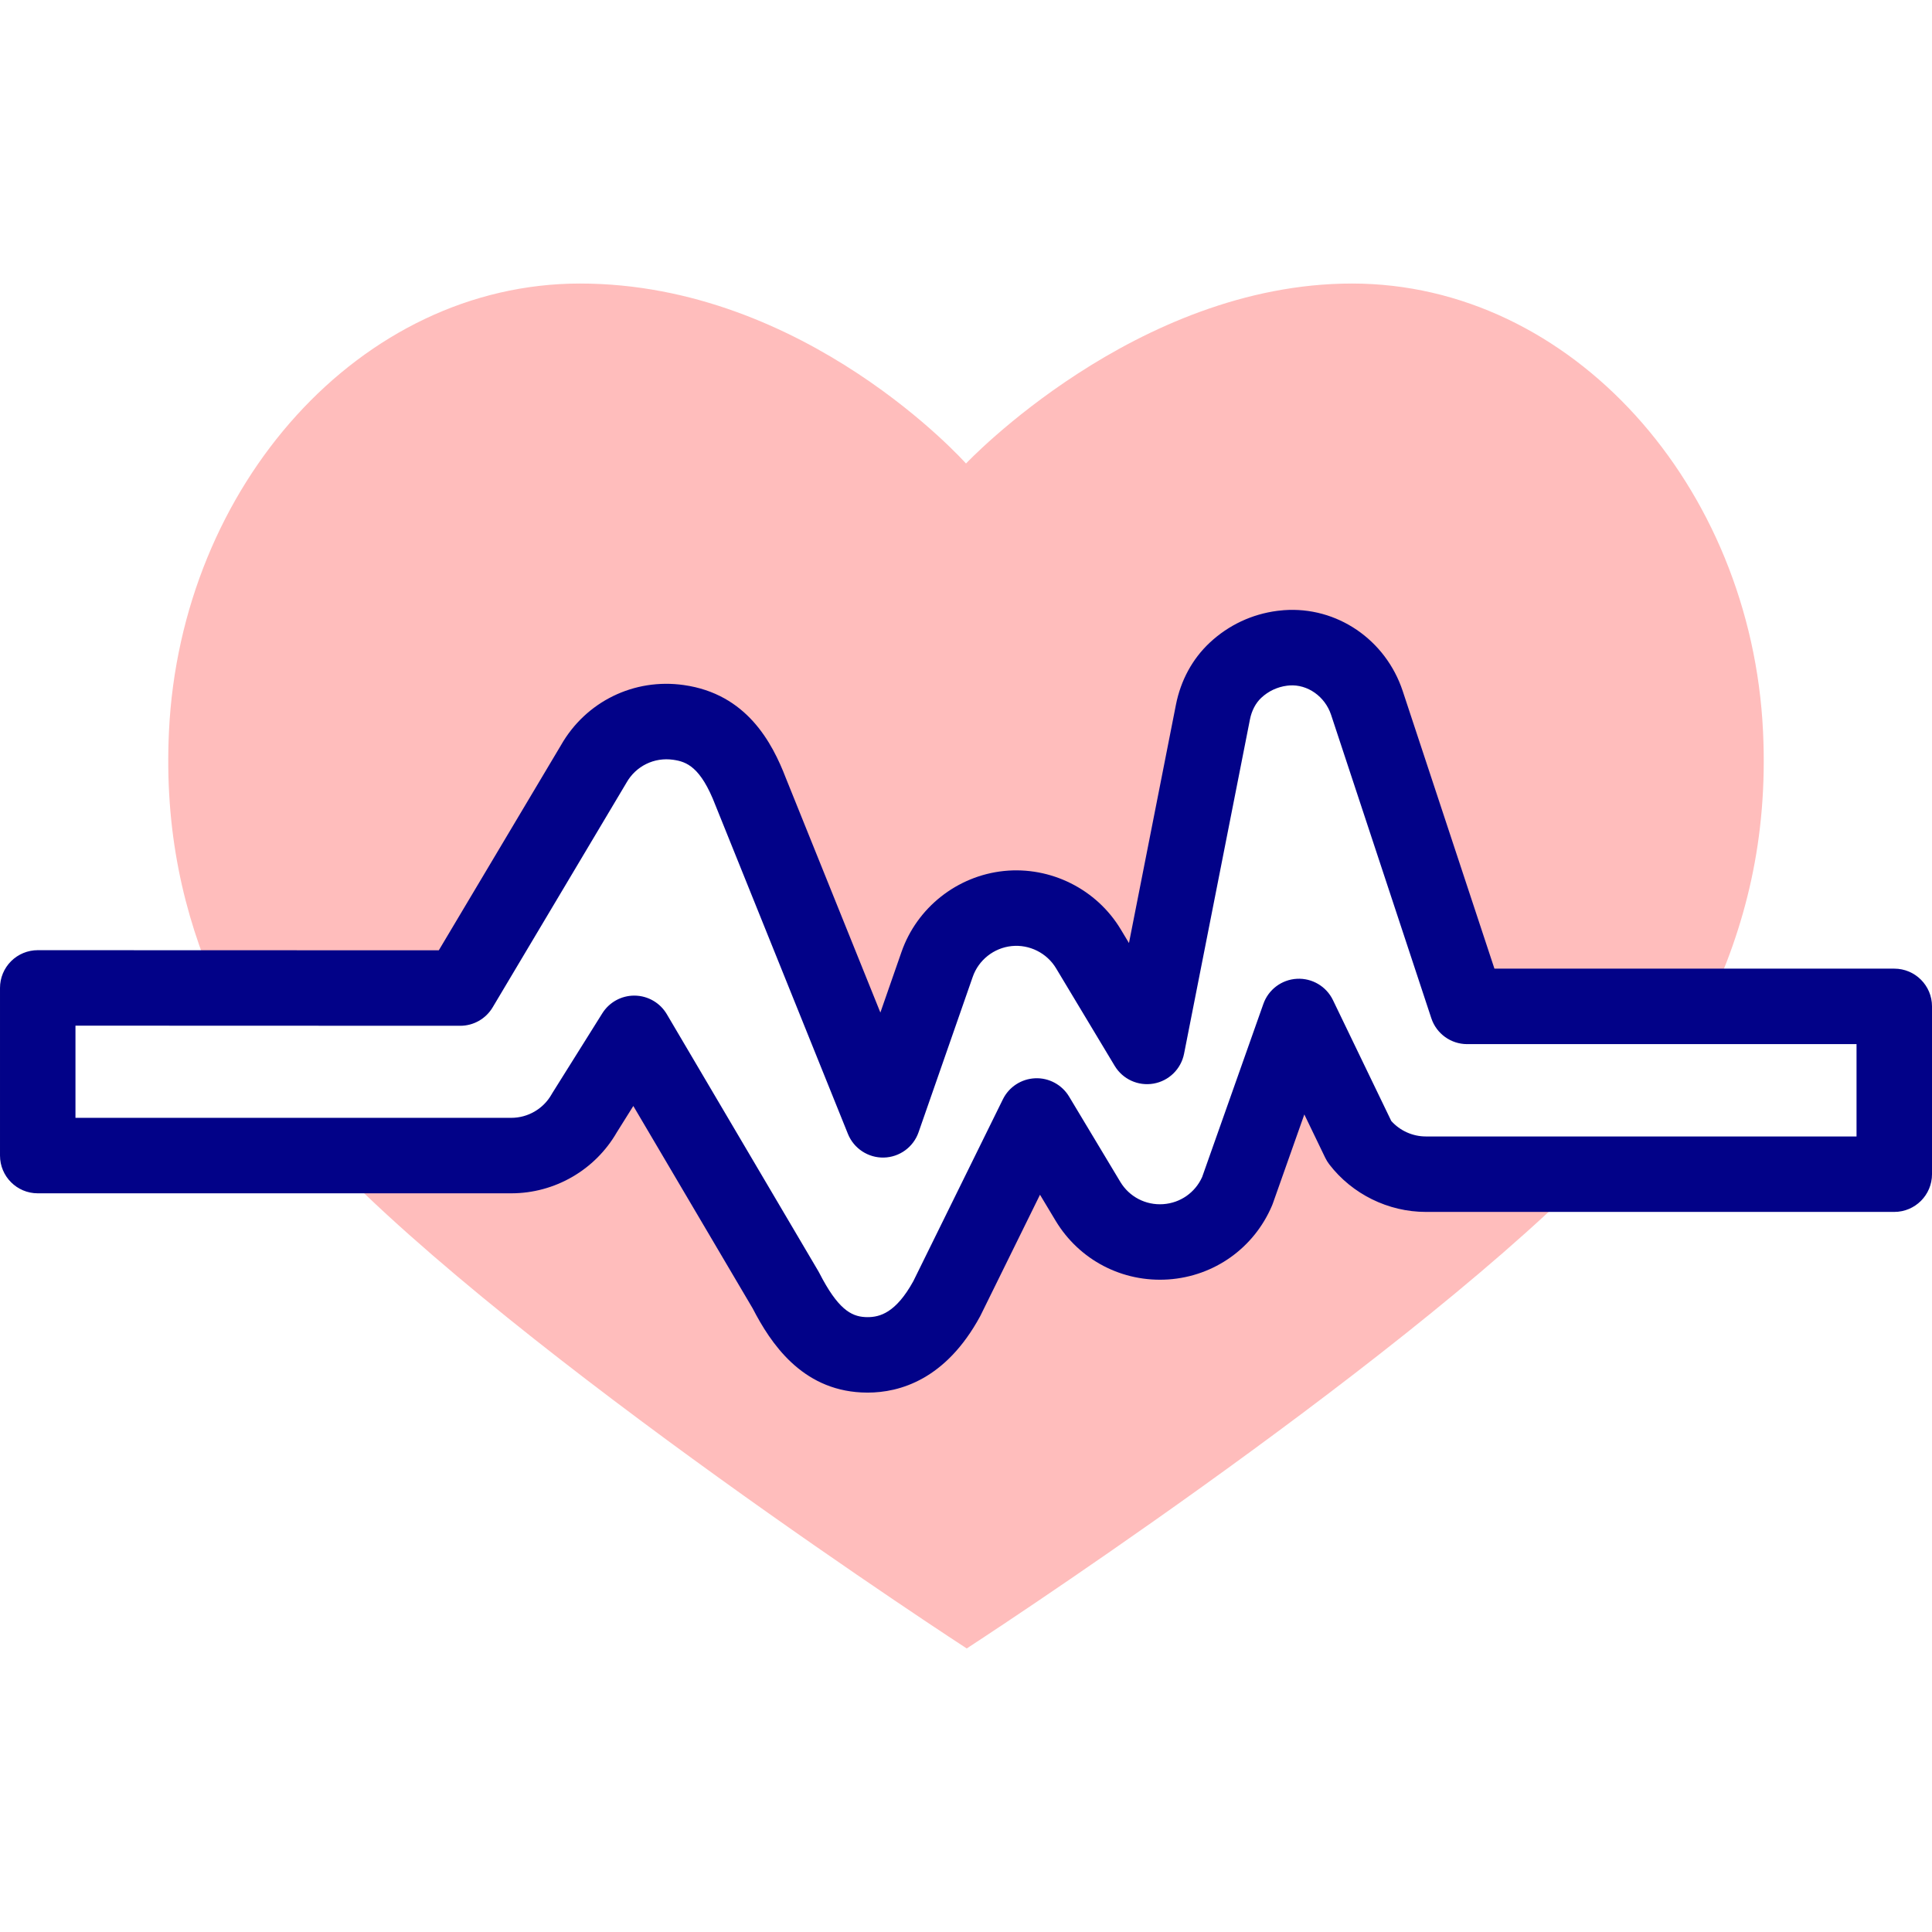 <svg id="Capa_1" enable-background="new 0 0 512 512" height="512" viewBox="0 0 512 512" width="512" xmlns="http://www.w3.org/2000/svg"><g><g><g><path d="m377.855 311.171c-6.919 0-13.434-3.214-17.642-8.681l-15.979-33.116-16.341 46.212c-3.268 7.702-10.591 12.927-18.937 13.503-8.356.576-16.327-3.568-20.637-10.733l-13.576-22.608-23.823 48.381c-4.9 8.991-11.583 14.927-21.011 14.927-.384 0-.769-.01-1.153-.03-9.873-.505-15.677-7.647-20.515-17.09l-40.145-68.087-13.216 21.091c-3.955 6.984-11.36 11.299-19.382 11.299h-49.009c50.95 53.457 169.704 130.621 169.704 130.621s111.444-72.373 164.6-125.689z" fill="#ffbdbc"/></g><g><path d="m121.968 261.844 35.334-59.318c4.502-7.974 13.434-12.37 22.508-11.077 9.064 1.283 14.74 6.937 19.146 18.421l35.03 86.9 14.354-41.184c2.833-8.156 10.136-13.926 18.735-14.816 8.589-.879 16.914 3.274 21.365 10.683l15.538 25.863 17.461-88.601c.83-4.211 2.837-8.152 5.971-11.085 3.36-3.144 7.671-5.225 12.388-5.833.392-.05.785-.089 1.176-.118 9.552-.707 18.265 5.522 21.27 14.616l26.565 80.408h63.726c9.903-20.936 16.059-44.205 14.685-72.907-3.113-64.987-50.675-118.656-108.931-118.656-57.318 0-102.287 47.698-102.287 47.698s-42.4-47.698-102.291-47.698c-58.253 0-105.819 53.669-108.932 118.656-1.265 26.47 3.889 48.377 12.46 68.027z" fill="#ffbdbc"/></g></g><g><g><path d="m229.91 369.055c-.555 0-1.108-.015-1.661-.043-15.834-.811-23.996-13.004-28.768-22.247l-31.645-53.669-4.374 6.982c-5.749 9.976-16.44 16.161-27.964 16.161h-125.498c-5.523 0-10-4.478-10-10v-44.432c0-2.652 1.054-5.196 2.93-7.072 1.876-1.875 4.419-2.928 7.07-2.928h.003l106.283.034 32.372-54.346c6.592-11.572 19.359-17.829 32.563-15.948 16.616 2.354 23.395 15.181 27.043 24.662l25.043 62.126 5.591-16.042c4.085-11.758 14.743-20.189 27.15-21.472 12.403-1.269 24.552 4.807 30.964 15.48l2.174 3.617 12.442-63.139c1.277-6.48 4.373-12.171 8.951-16.454 4.977-4.657 11.183-7.578 17.944-8.447.564-.073 1.136-.131 1.706-.173 14.034-1.04 26.993 7.781 31.511 21.451l24.298 73.545h105.962c5.522 0 10 4.478 10 10v44.469c0 5.522-4.478 10-10 10h-124.145c-9.945 0-19.503-4.703-25.566-12.581-.421-.546-.783-1.134-1.083-1.754l-5.547-11.497-8.339 23.581c-.068.192-.143.384-.222.572-4.767 11.232-15.286 18.731-27.454 19.572-12.175.827-23.62-5.122-29.895-15.557l-4.138-6.89-15.72 31.926c-.062.124-.125.247-.191.368-9.07 16.65-21.206 20.145-29.79 20.145zm-61.815-105.208c.046 0 .091 0 .136.001 3.491.047 6.706 1.912 8.48 4.92l40.145 68.088c.1.17.195.343.285.518 4.823 9.411 8.337 11.469 12.128 11.663.211.011.427.018.642.018 3.208 0 7.48-1.089 12.135-9.54l23.727-48.185c1.617-3.284 4.898-5.422 8.556-5.574 3.628-.165 7.104 1.704 8.989 4.843l13.576 22.608c2.382 3.961 6.732 6.231 11.376 5.905 4.529-.313 8.458-3.06 10.313-7.191l16.225-45.88c1.346-3.807 4.849-6.43 8.88-6.651 4.022-.221 7.8 2.004 9.555 5.64l15.459 32.041c2.31 2.583 5.669 4.102 9.155 4.102h114.143v-24.469h-103.19c-4.314 0-8.142-2.767-9.495-6.863l-26.565-80.408c-1.606-4.862-6.247-8.132-11.036-7.78-.205.016-.419.036-.632.063-2.582.332-4.944 1.444-6.838 3.217-1.477 1.381-2.539 3.411-2.993 5.717l-17.461 88.6c-.8 4.058-4.015 7.204-8.088 7.917-4.08.708-8.165-1.156-10.296-4.7l-15.538-25.862c-2.439-4.059-7.064-6.366-11.772-5.885-4.708.486-8.758 3.686-10.309 8.148l-14.358 41.194c-1.371 3.935-5.038 6.607-9.203 6.706-4.132.098-7.956-2.394-9.514-6.259l-35.029-86.9c-.021-.052-.042-.104-.062-.155-3.938-10.26-7.698-11.604-11.213-12.103-5.053-.727-9.904 1.674-12.398 6.092-.038.067-.077.135-.117.201l-35.335 59.318c-1.803 3.028-5.067 4.883-8.591 4.883-.001 0-.002 0-.003 0l-101.964-.035v24.429h115.498c4.413 0 8.505-2.386 10.681-6.227.072-.129.148-.256.227-.382l13.216-21.094c1.829-2.92 5.032-4.689 8.473-4.689z" fill="#020288"/></g></g></g></svg>